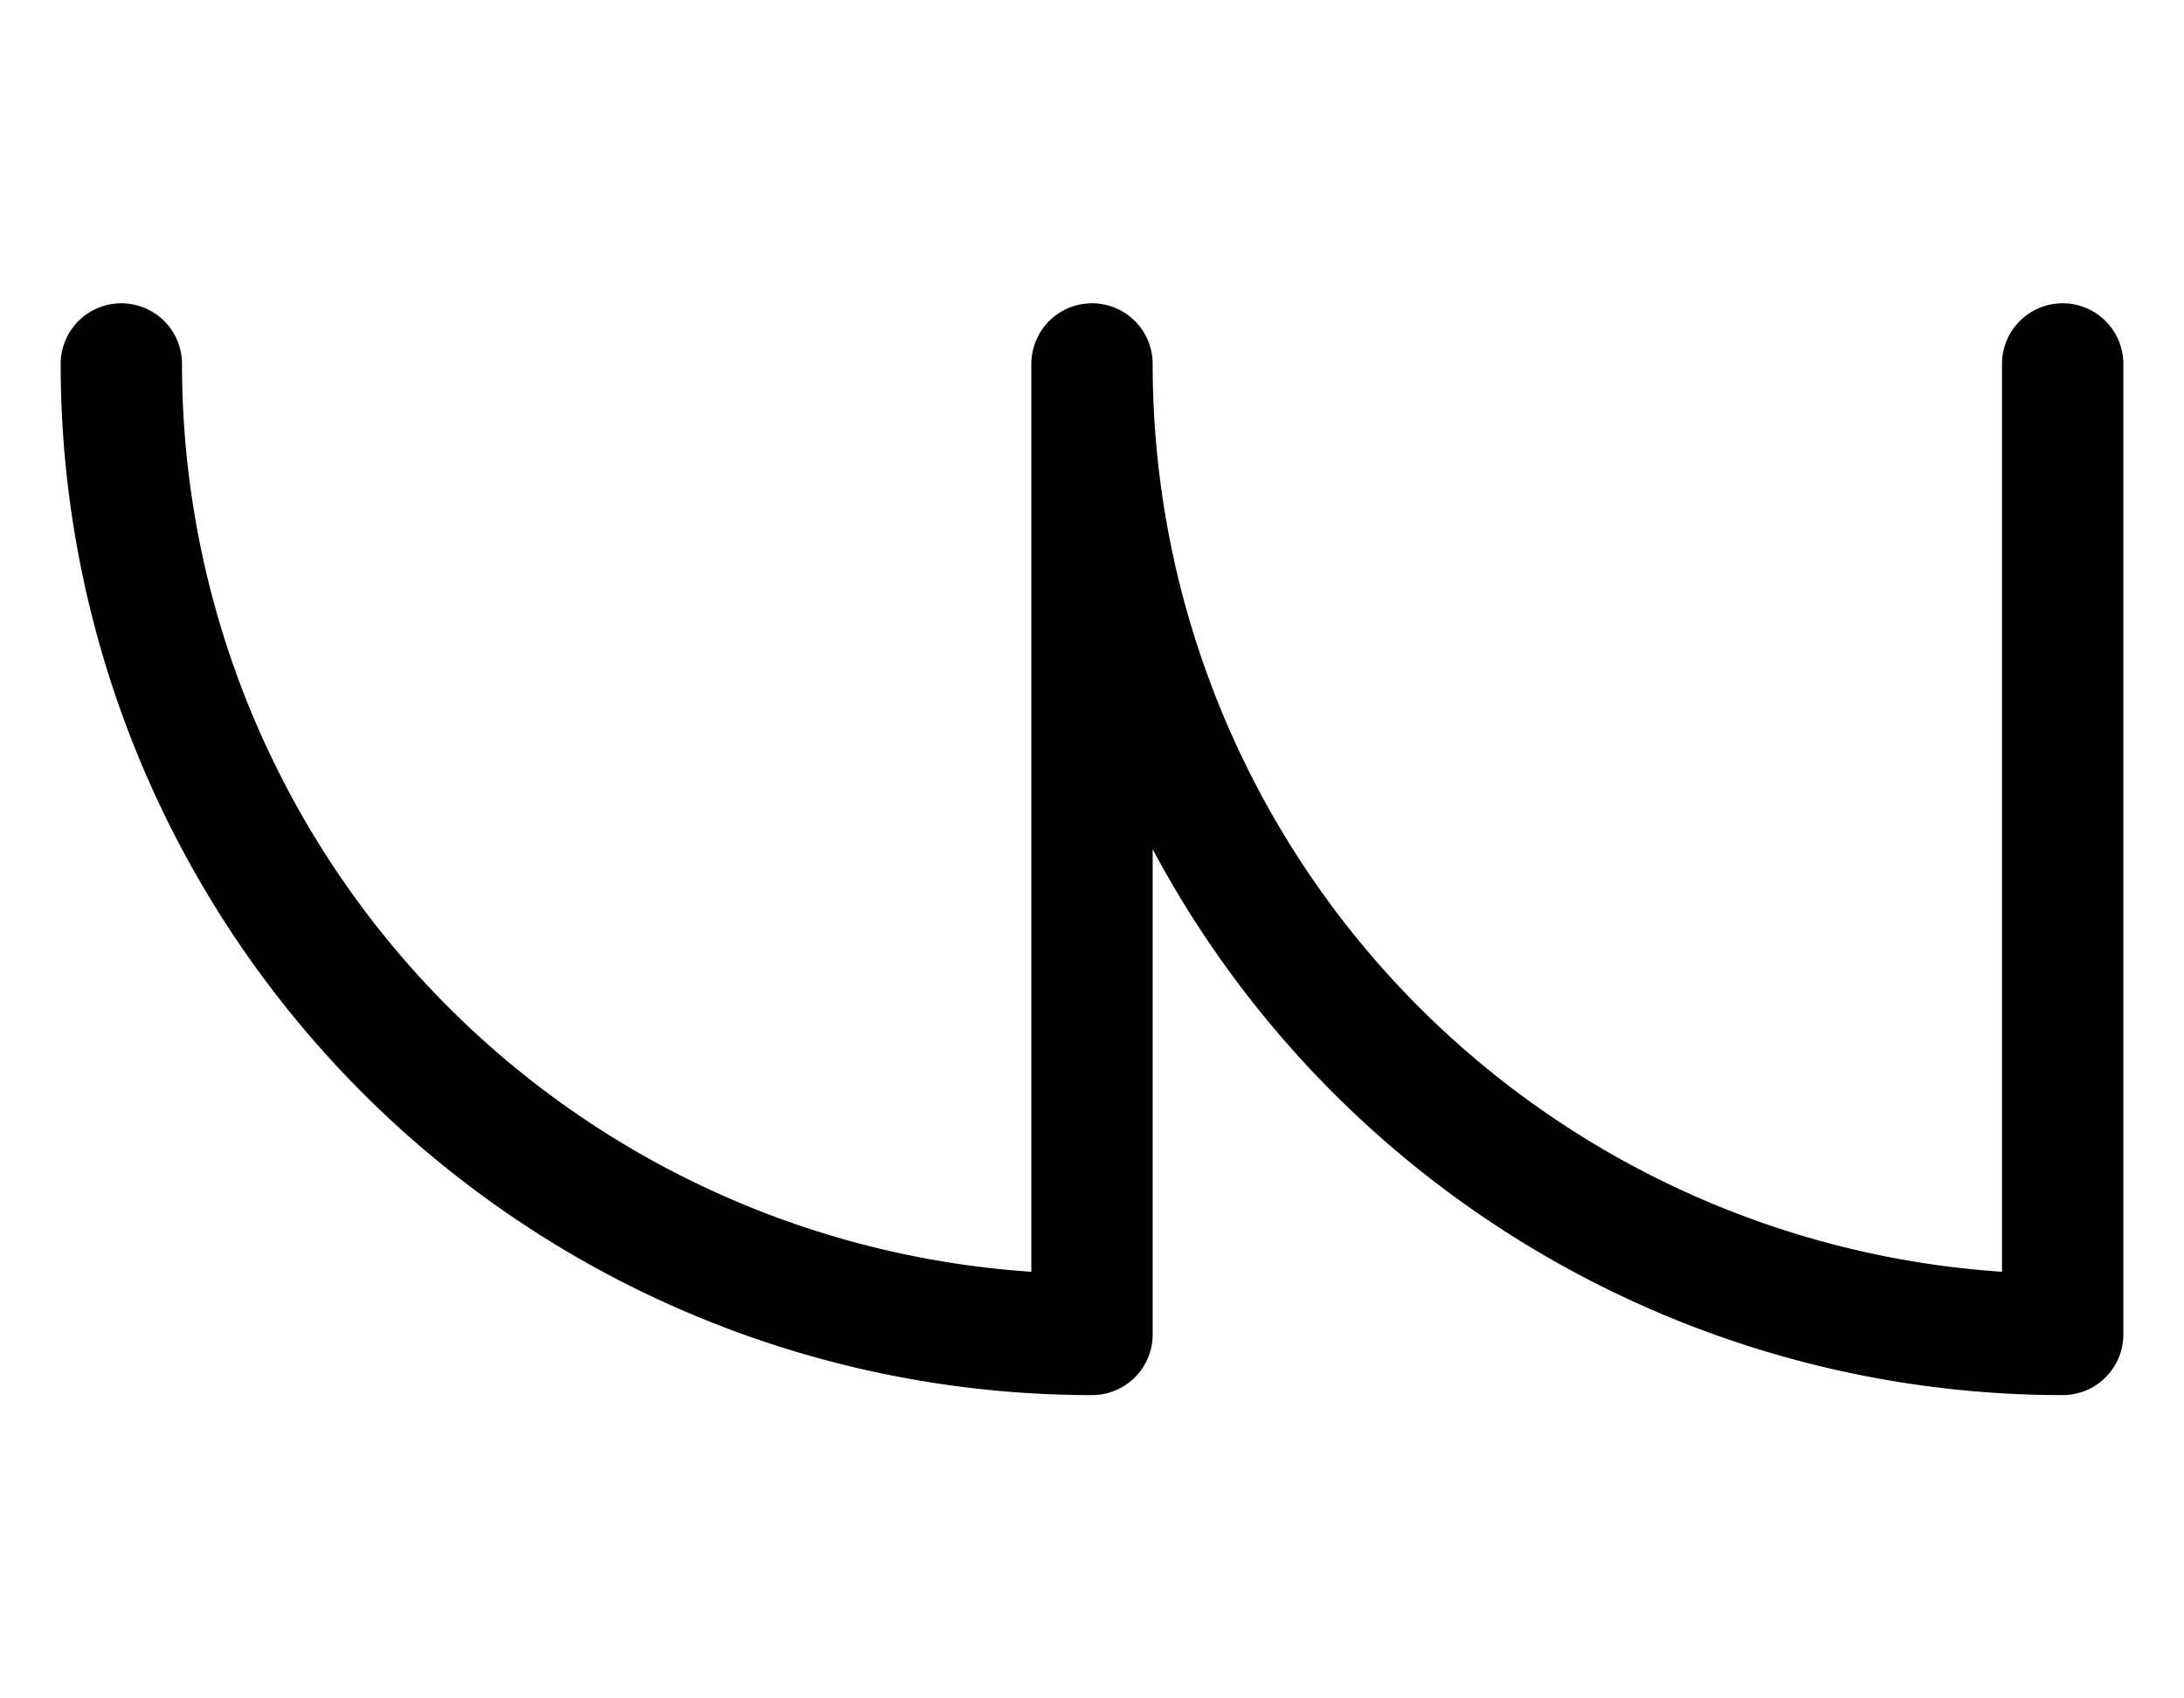 <svg xmlns="http://www.w3.org/2000/svg" viewBox="0 0 18 14">
	<path d="M 1 3 A 8 8 0 0 0 9 11 M 9 11 V 3 M 9 3 A 8 8 0 0 0 17 11 M 17 11 V 3" stroke="#000000" stroke-width="1" stroke-linecap="round" fill="none"/>
</svg>